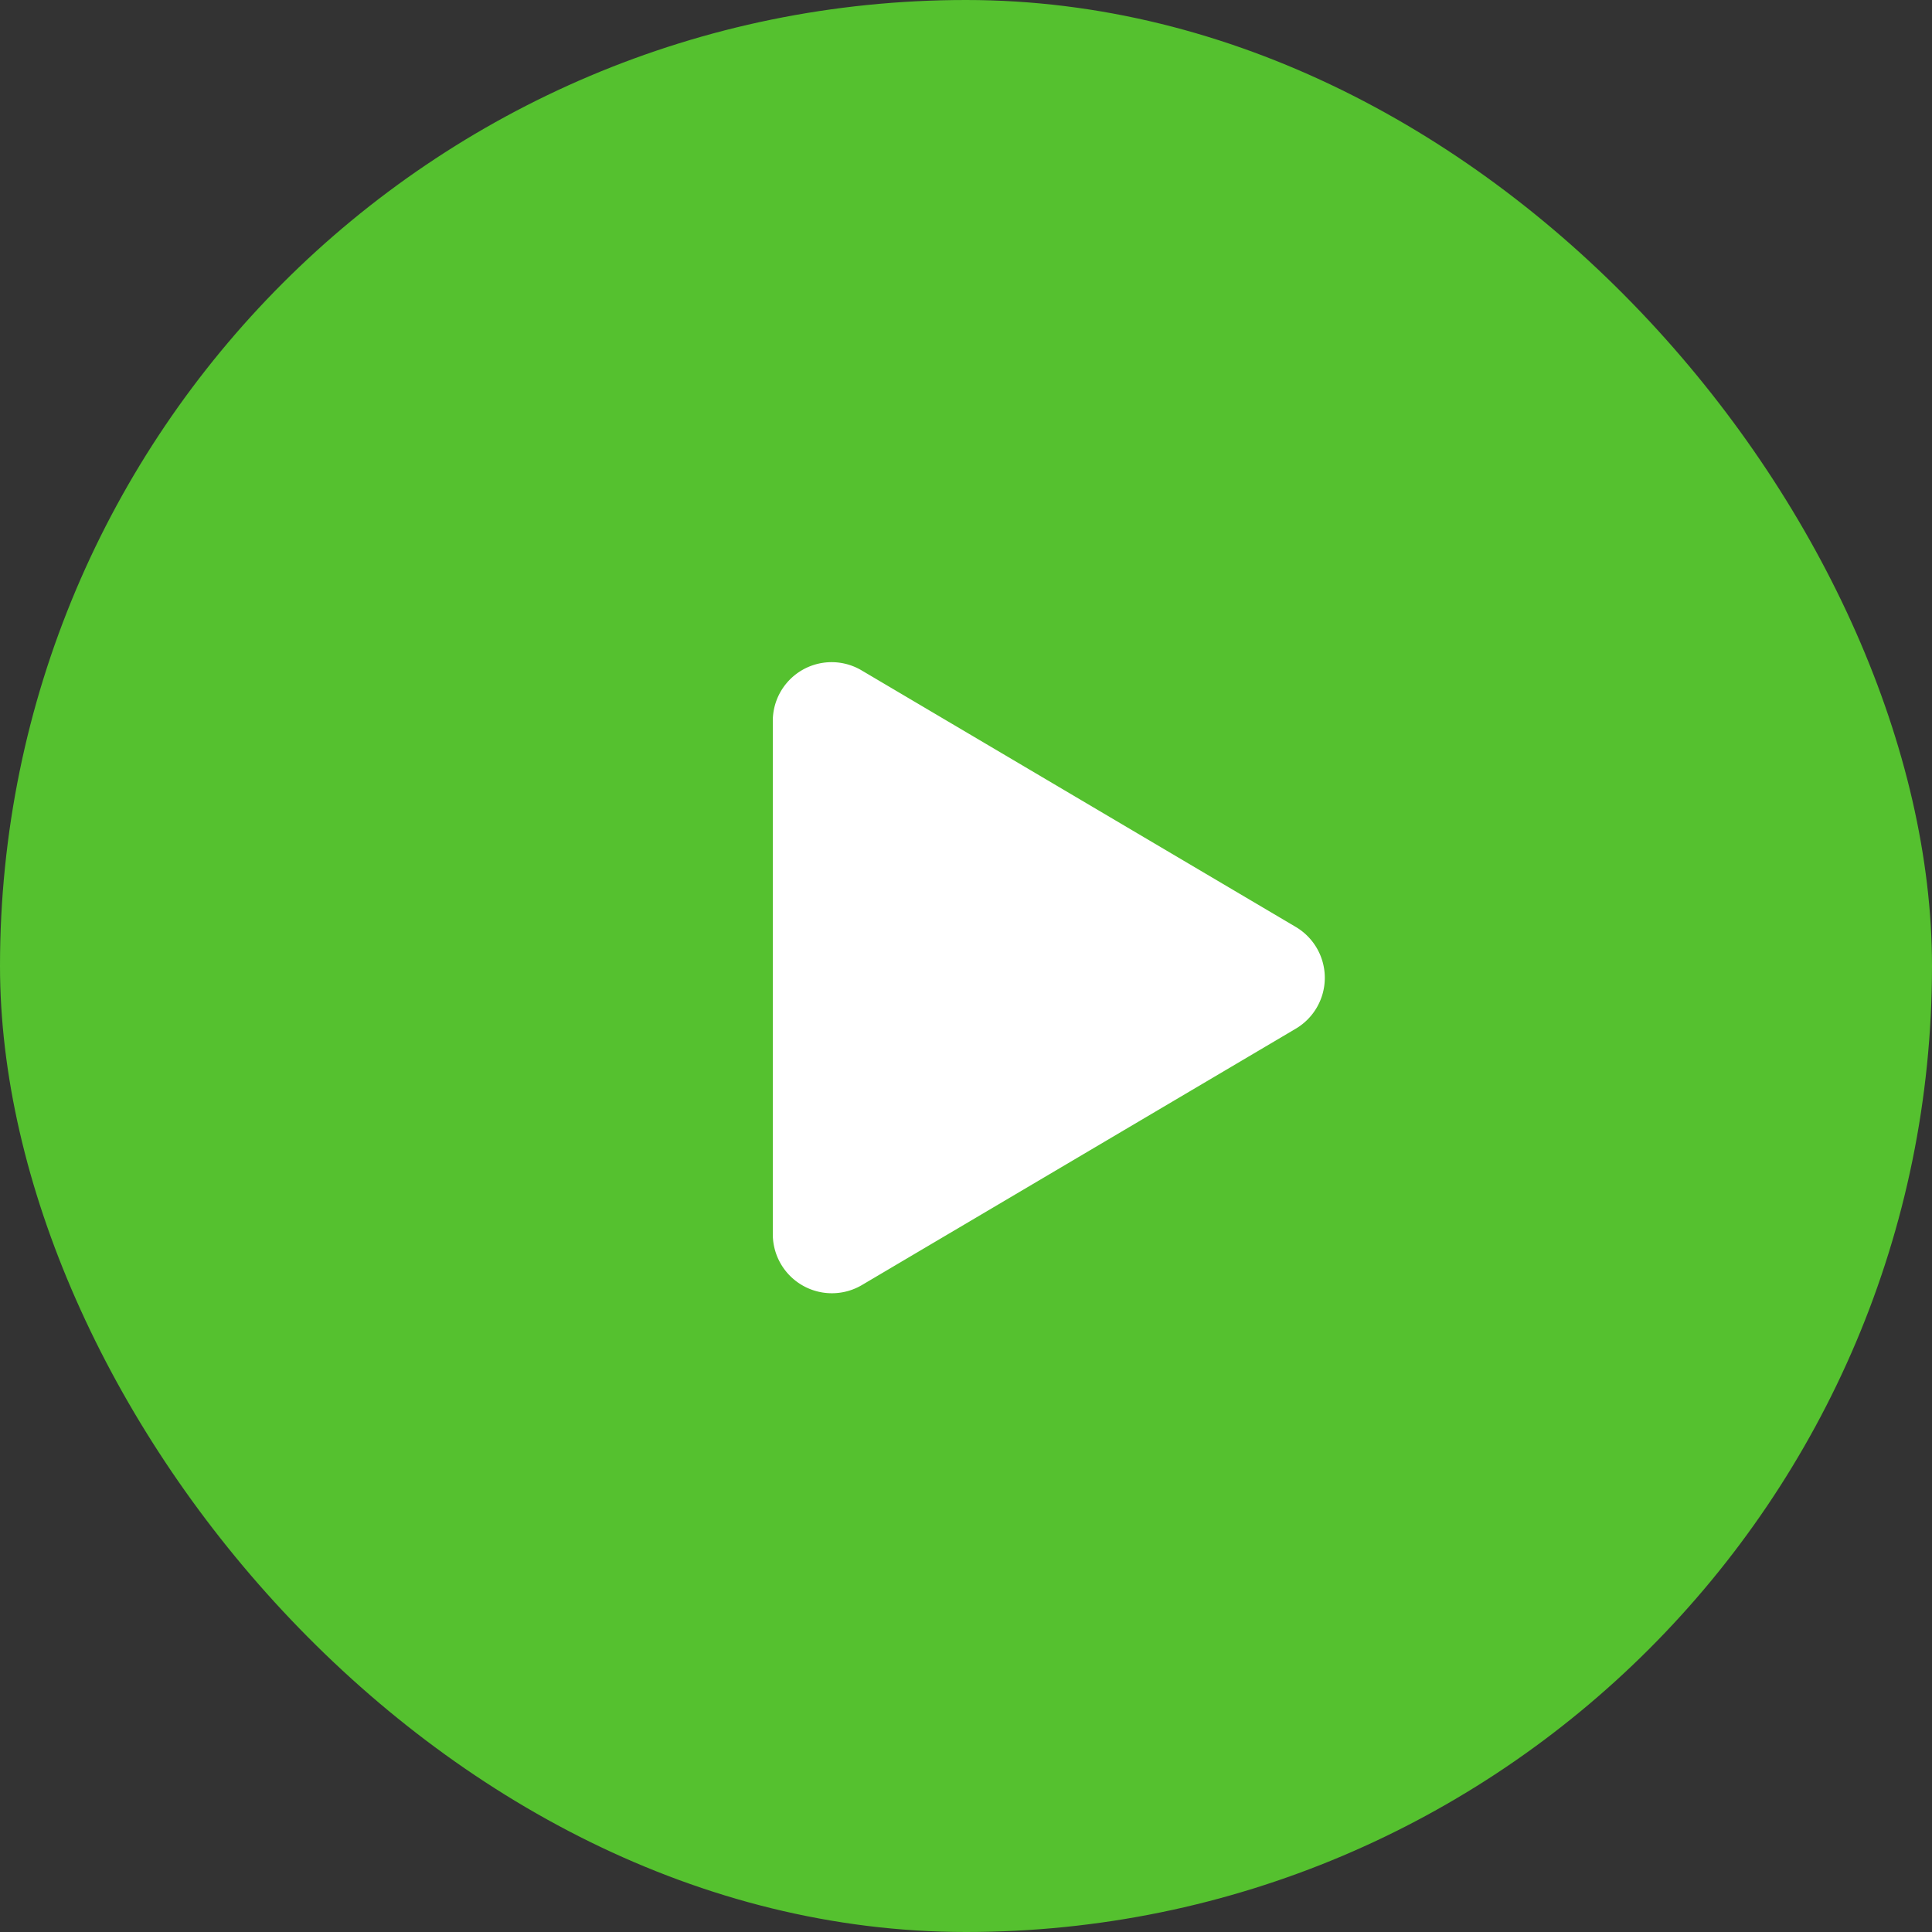 <svg xmlns="http://www.w3.org/2000/svg" width="70" height="70" viewBox="0 0 70 70">
  <rect x="0" y="0" width="70" height="70" fill="#333333" stroke="none"/>
  <g id="btn-play-l" transform="translate(-190 -100)">
    <rect id="Rectangle_103" data-name="Rectangle 103" width="70" height="70" rx="35" transform="translate(190 100)" fill="#55c12f"/>
    <path id="Icon_awesome-play" data-name="Icon awesome-play" d="M18.947,9.586,3.232.3A2.131,2.131,0,0,0,0,2.139V20.716a2.141,2.141,0,0,0,3.232,1.844l15.715-9.286A2.141,2.141,0,0,0,18.947,9.586Z" transform="translate(218 123.998)" fill="#fff"/>
  </g>
</svg>
